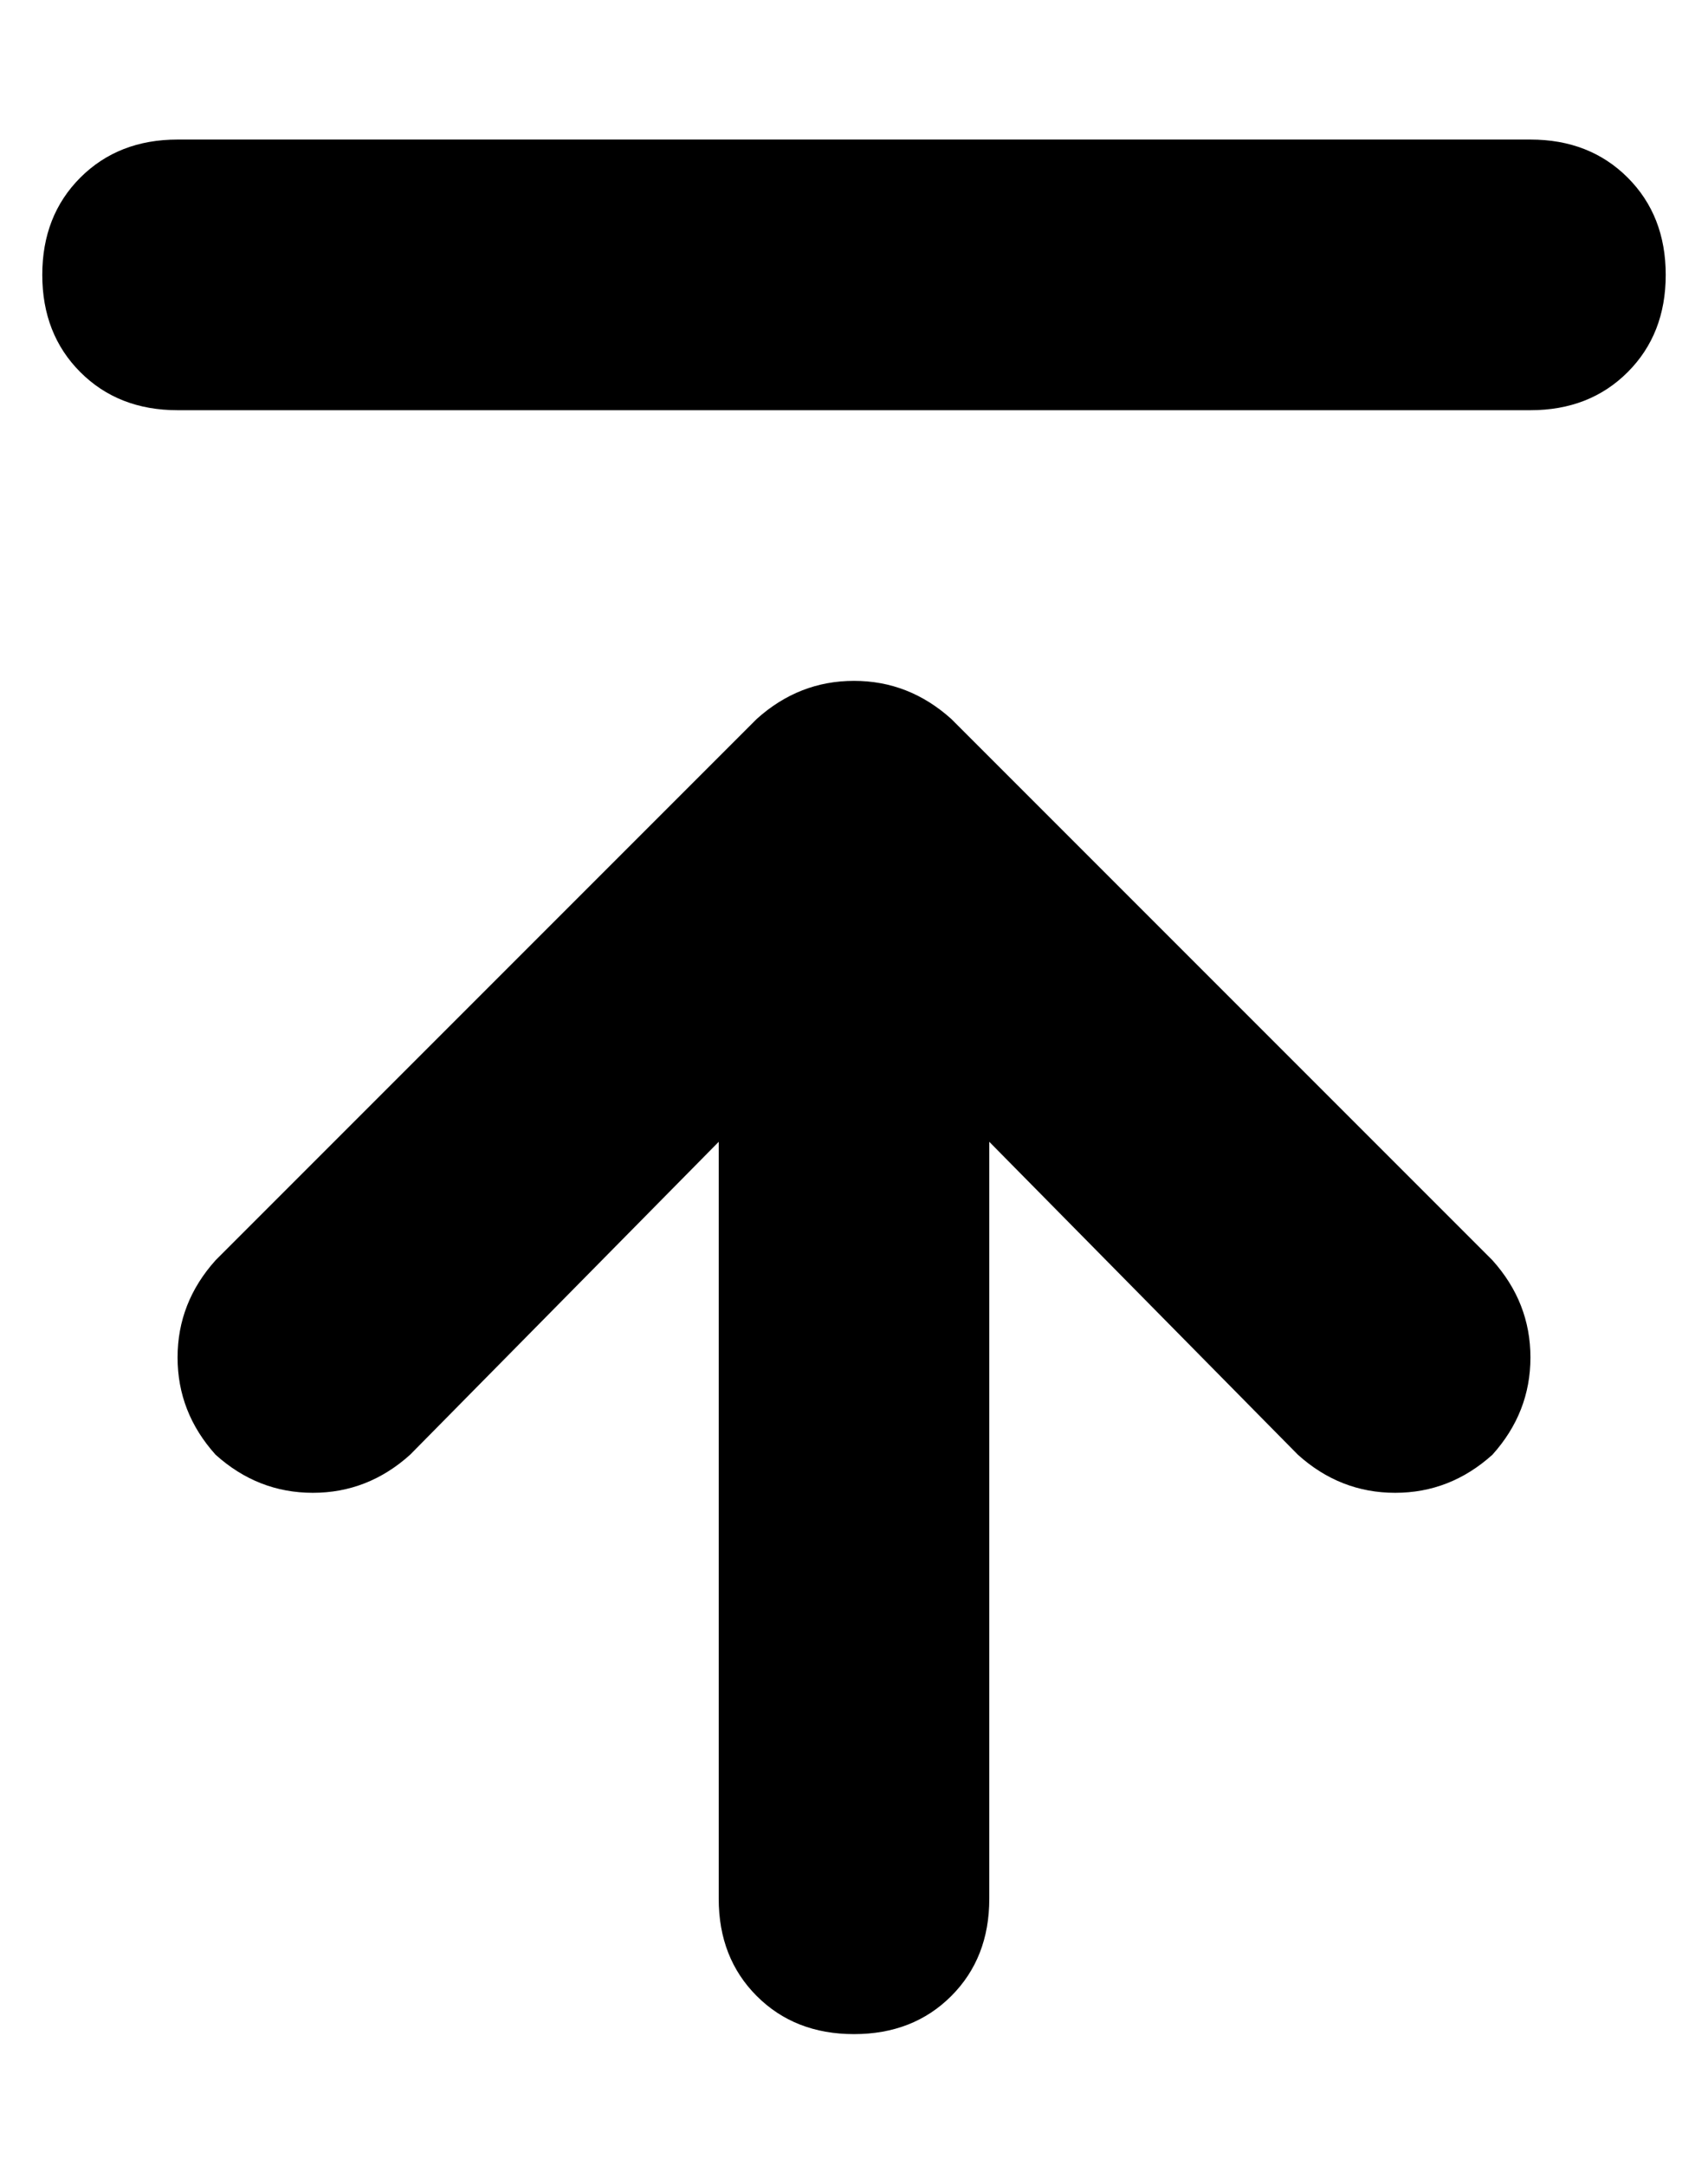 <?xml version="1.0" standalone="no"?>
<!DOCTYPE svg PUBLIC "-//W3C//DTD SVG 1.1//EN" "http://www.w3.org/Graphics/SVG/1.1/DTD/svg11.dtd" >
<svg xmlns="http://www.w3.org/2000/svg" xmlns:xlink="http://www.w3.org/1999/xlink" version="1.1" viewBox="-10 -40 404 512">
   <path fill="currentColor"
d="M32 -7q-14 0 -23 9v0v0q-9 9 -9 23t9 23t23 9h320v0q14 0 23 -9t9 -23t-9 -23t-23 -9h-320v0zM215 130q-10 -9 -23 -9v0v0q-13 0 -23 9l-128 128v0q-9 10 -9 23t9 23q10 9 23 9t23 -9l73 -74v0v179v0q0 14 9 23t23 9t23 -9t9 -23v-179v0l73 74v0q10 9 23 9t23 -9
q9 -10 9 -23t-9 -23l-128 -128v0z" />
</svg>
